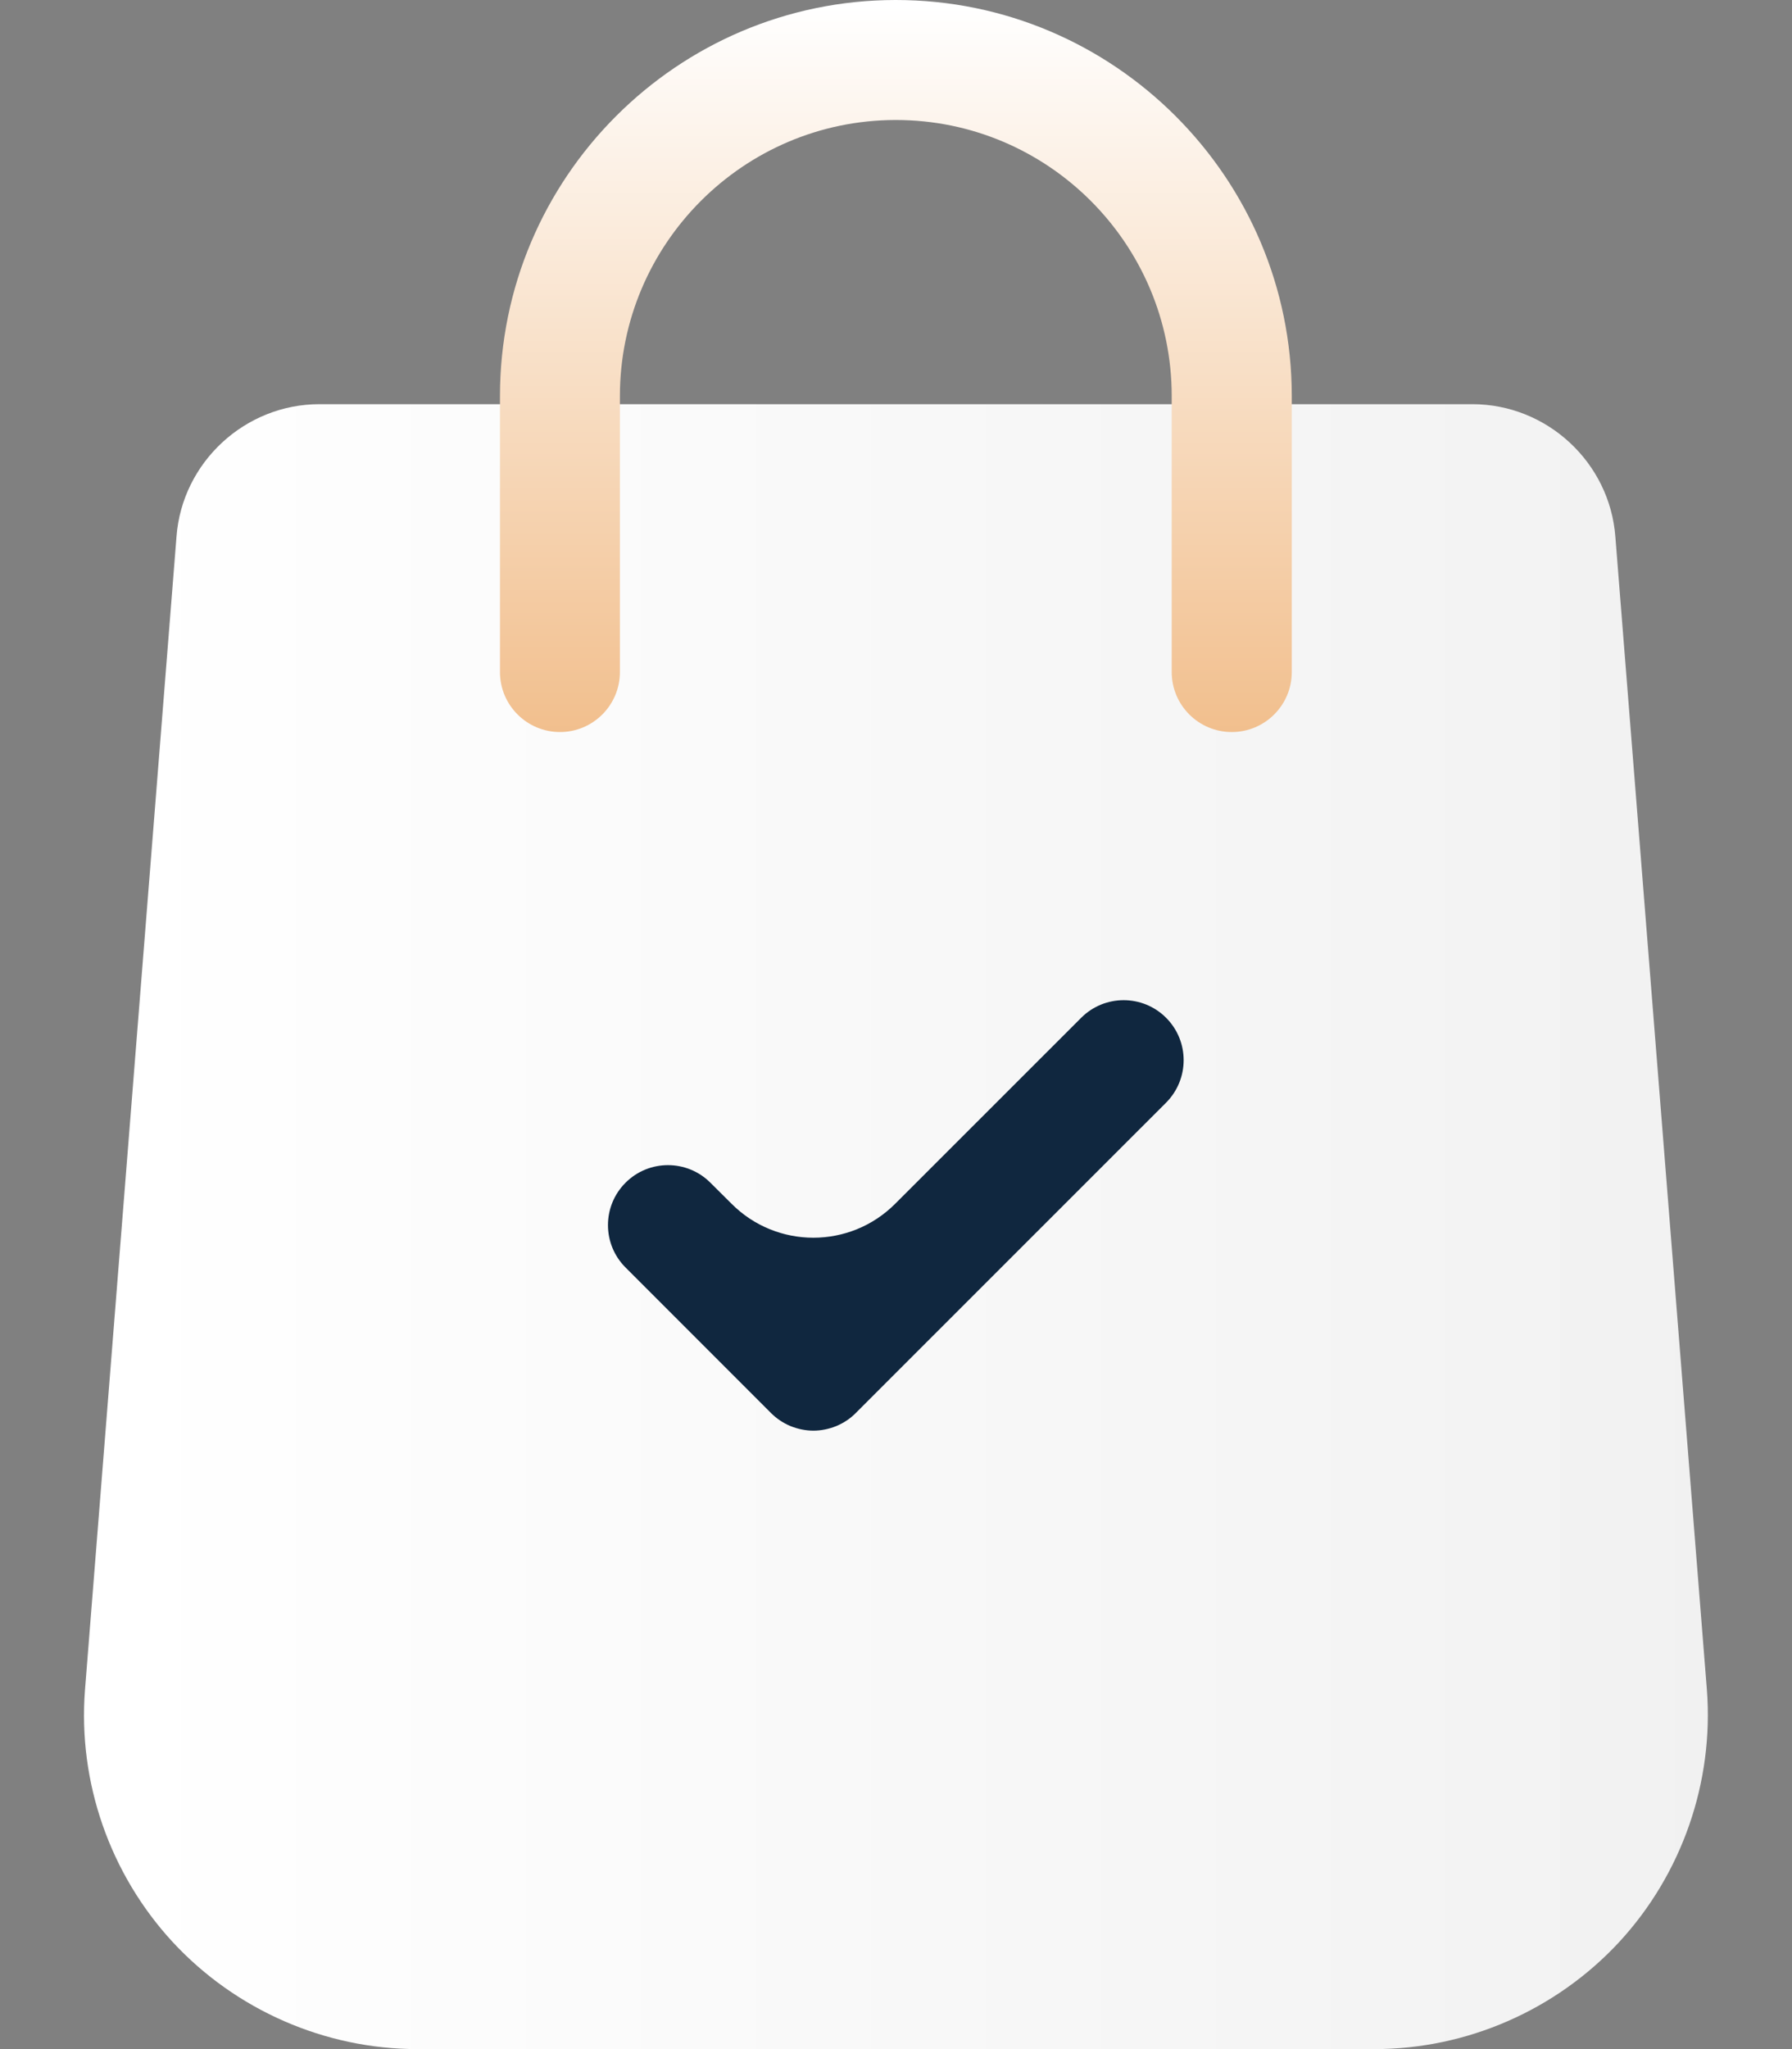 <svg xmlns="http://www.w3.org/2000/svg" width="14" height="16" viewBox="0 0 14 16" fill="none">
  <rect x="0" y="0" width="14" height="16" fill="#808080" stroke="none"/>
  <path d="M12.649 15.165C12.157 15.695 11.461 16 10.738 16H3.261C2.538 16 1.842 15.695 1.35 15.165C0.859 14.634 0.608 13.916 0.664 13.195L1.379 4.189C1.423 3.61 1.914 3.156 2.495 3.156H11.503C12.085 3.156 12.576 3.61 12.62 4.191L13.335 13.194C13.39 13.916 13.14 14.634 12.649 15.165Z" fill="url(#paint0_linear_4501_72346)"/>
  <path d="M10.092 3.093V5.248C10.092 5.506 9.882 5.716 9.623 5.716C9.364 5.716 9.154 5.506 9.154 5.248V3.093C9.154 1.904 8.188 0.937 6.999 0.937H6.995C5.808 0.939 4.843 1.906 4.843 3.093V5.248C4.843 5.506 4.633 5.716 4.375 5.716C4.116 5.716 3.906 5.506 3.906 5.248V3.093C3.906 1.389 5.291 0.002 6.995 0H6.999C8.704 0 10.092 1.388 10.092 3.093Z" fill="url(#paint1_linear_4501_72346)"/>
  <path d="M9.11 8.61L6.994 10.725L6.686 11.033C6.643 11.077 6.591 11.111 6.534 11.135C6.477 11.158 6.416 11.171 6.355 11.171C6.293 11.171 6.232 11.158 6.175 11.135C6.118 11.111 6.067 11.077 6.023 11.033L4.887 9.897C4.704 9.714 4.704 9.418 4.887 9.235C5.07 9.052 5.367 9.052 5.55 9.235L5.715 9.399C6.068 9.753 6.641 9.753 6.994 9.399L8.447 7.947C8.63 7.764 8.927 7.764 9.11 7.947C9.293 8.13 9.293 8.426 9.11 8.61Z" fill="#10273F"/>
  <defs>
    <linearGradient id="paint0_linear_4501_72346" x1="0.743" y1="16" x2="13.336" y2="16" gradientUnits="userSpaceOnUse">
      <stop stop-color="white"/>
      <stop offset="1" stop-color="white" stop-opacity="0.89"/>
    </linearGradient>
    <linearGradient id="paint1_linear_4501_72346" x1="6.999" y1="0.041" x2="6.999" y2="9.624" gradientUnits="userSpaceOnUse">
      <stop stop-color="white"/>
      <stop offset="1" stop-color="#E8933F"/>
    </linearGradient>
  </defs>
</svg>